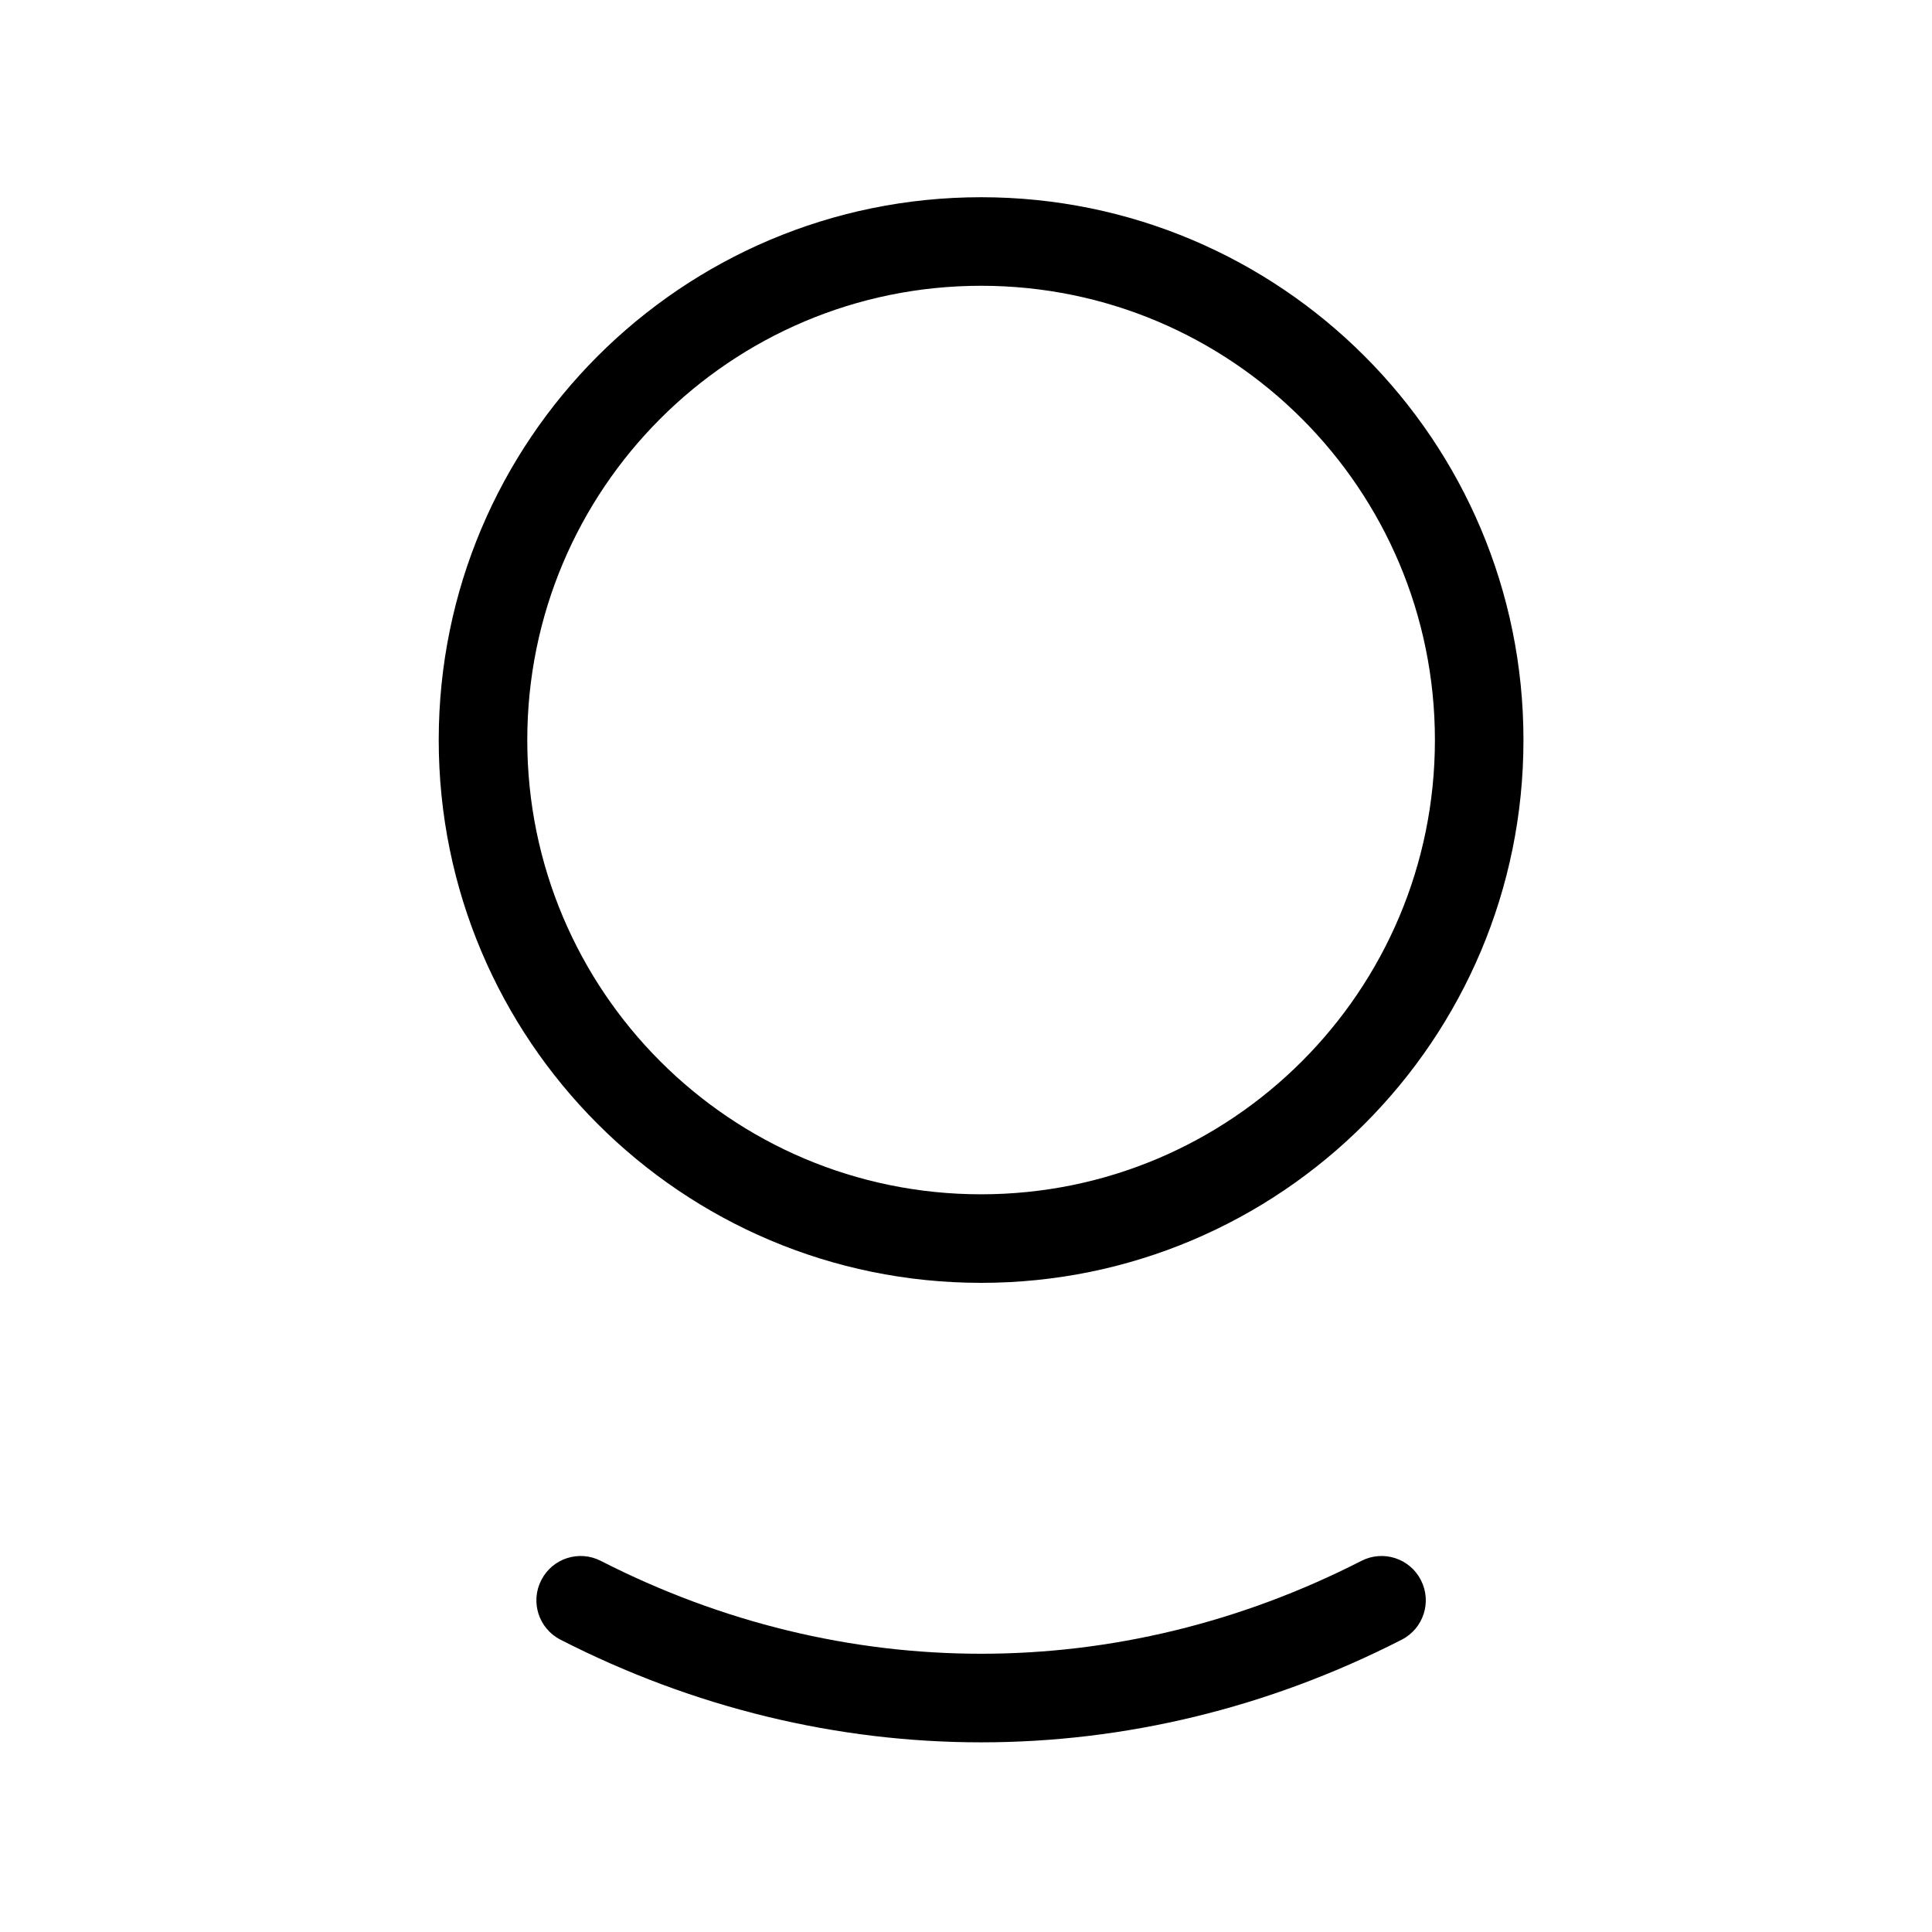 <svg width="24" height="24" viewBox="0 0 24 24" fill="none" xmlns="http://www.w3.org/2000/svg">
  <path
    d="M18.375 9.193L18.925 9.193L18.375 9.193ZM6 9.193L6.55 9.193L6 9.193ZM7.464 19.39C7.193 19.251 6.862 19.358 6.724 19.629C6.585 19.899 6.692 20.231 6.963 20.369L7.464 19.39ZM17.412 20.369C17.683 20.231 17.79 19.899 17.651 19.629C17.513 19.358 17.182 19.251 16.911 19.39L17.412 20.369ZM12.188 3.55C15.3 3.55 17.825 6.076 17.825 9.193L18.925 9.193C18.925 5.469 15.909 2.45 12.188 2.45L12.188 3.55ZM17.825 9.193C17.825 12.31 15.3 14.836 12.188 14.836L12.188 15.936C15.909 15.936 18.925 12.917 18.925 9.193L17.825 9.193ZM12.188 14.836C9.074 14.836 6.55 12.31 6.55 9.193L5.45 9.193C5.45 12.917 8.466 15.936 12.188 15.936L12.188 14.836ZM6.55 9.193C6.55 6.076 9.074 3.55 12.188 3.55L12.188 2.45C8.466 2.45 5.45 5.469 5.45 9.193L6.55 9.193ZM6.963 20.369C10.286 22.069 14.089 22.069 17.412 20.369L16.911 19.39C13.903 20.928 10.472 20.928 7.464 19.39L6.963 20.369Z"
    fill="currentColor" />
</svg>
